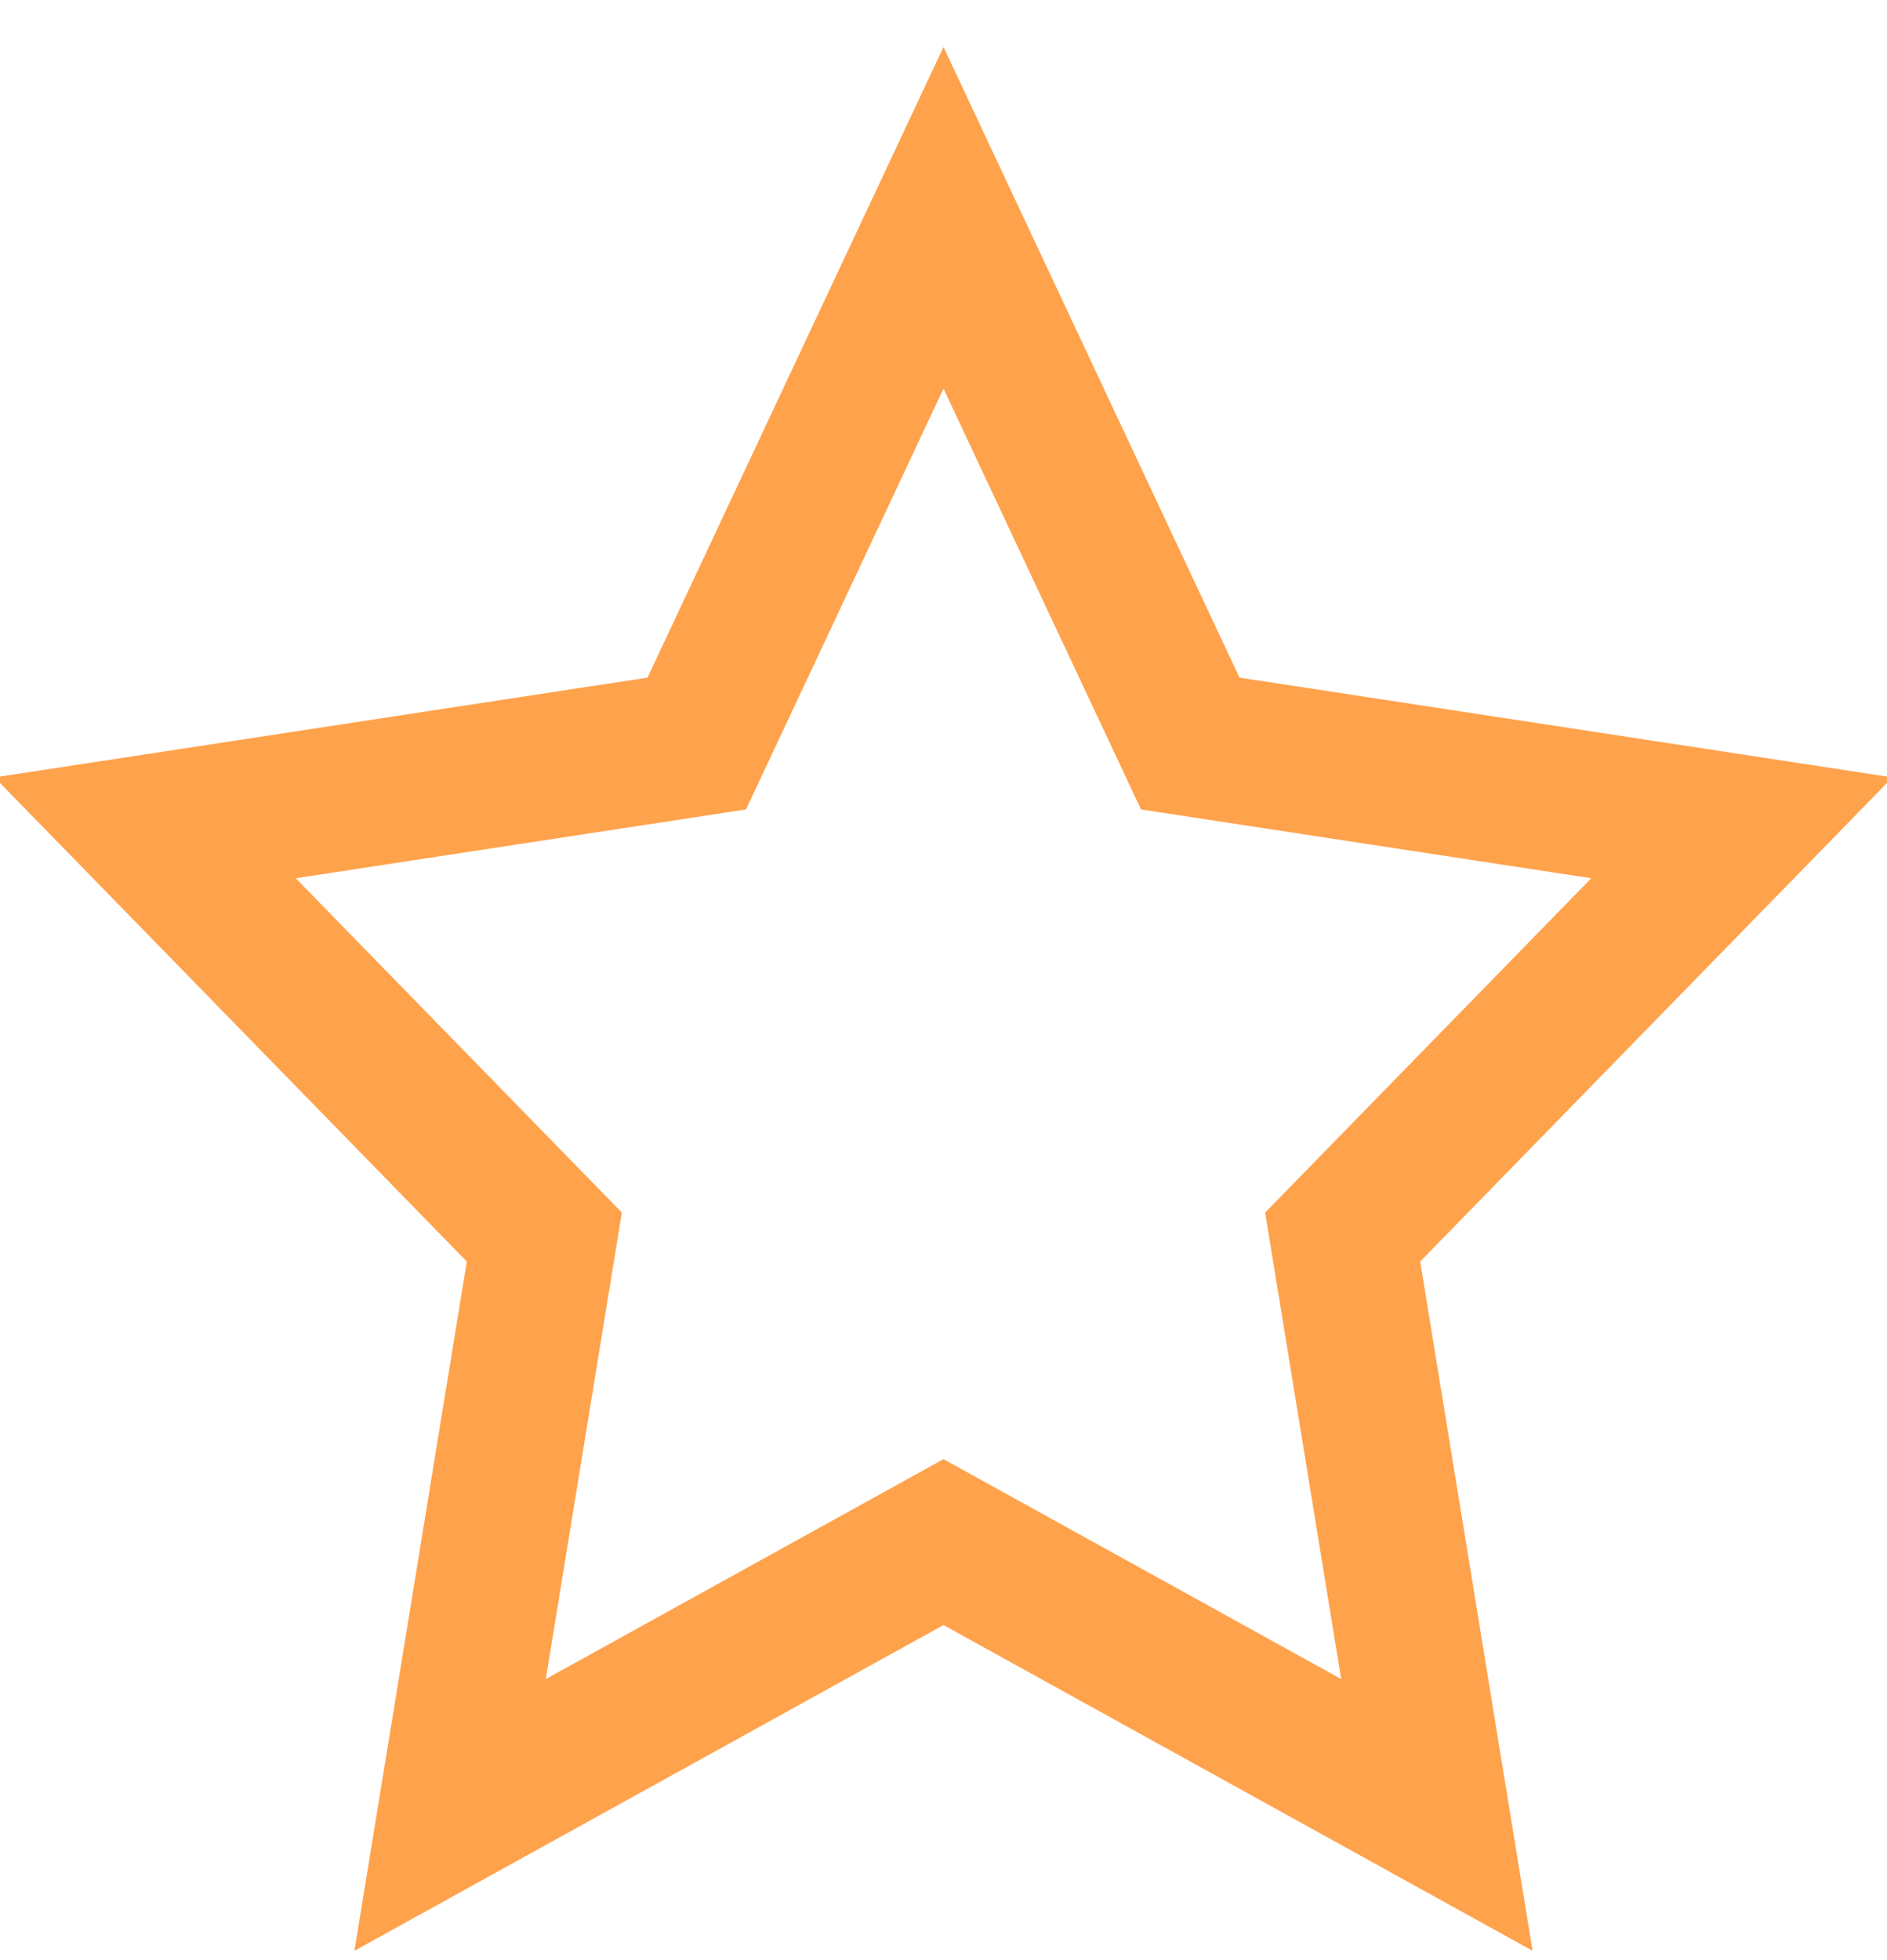 <svg xmlns="http://www.w3.org/2000/svg" width="26" height="27" viewBox="0 0 26 27"><path fill="none" stroke="#FFA24C" stroke-width="2" d="M13 21.242L6.202 25 7.5 17.04 2 11.403l7.6-1.161L13 3l3.4 7.242 7.6 1.161-5.5 5.637L19.798 25z"/></svg>